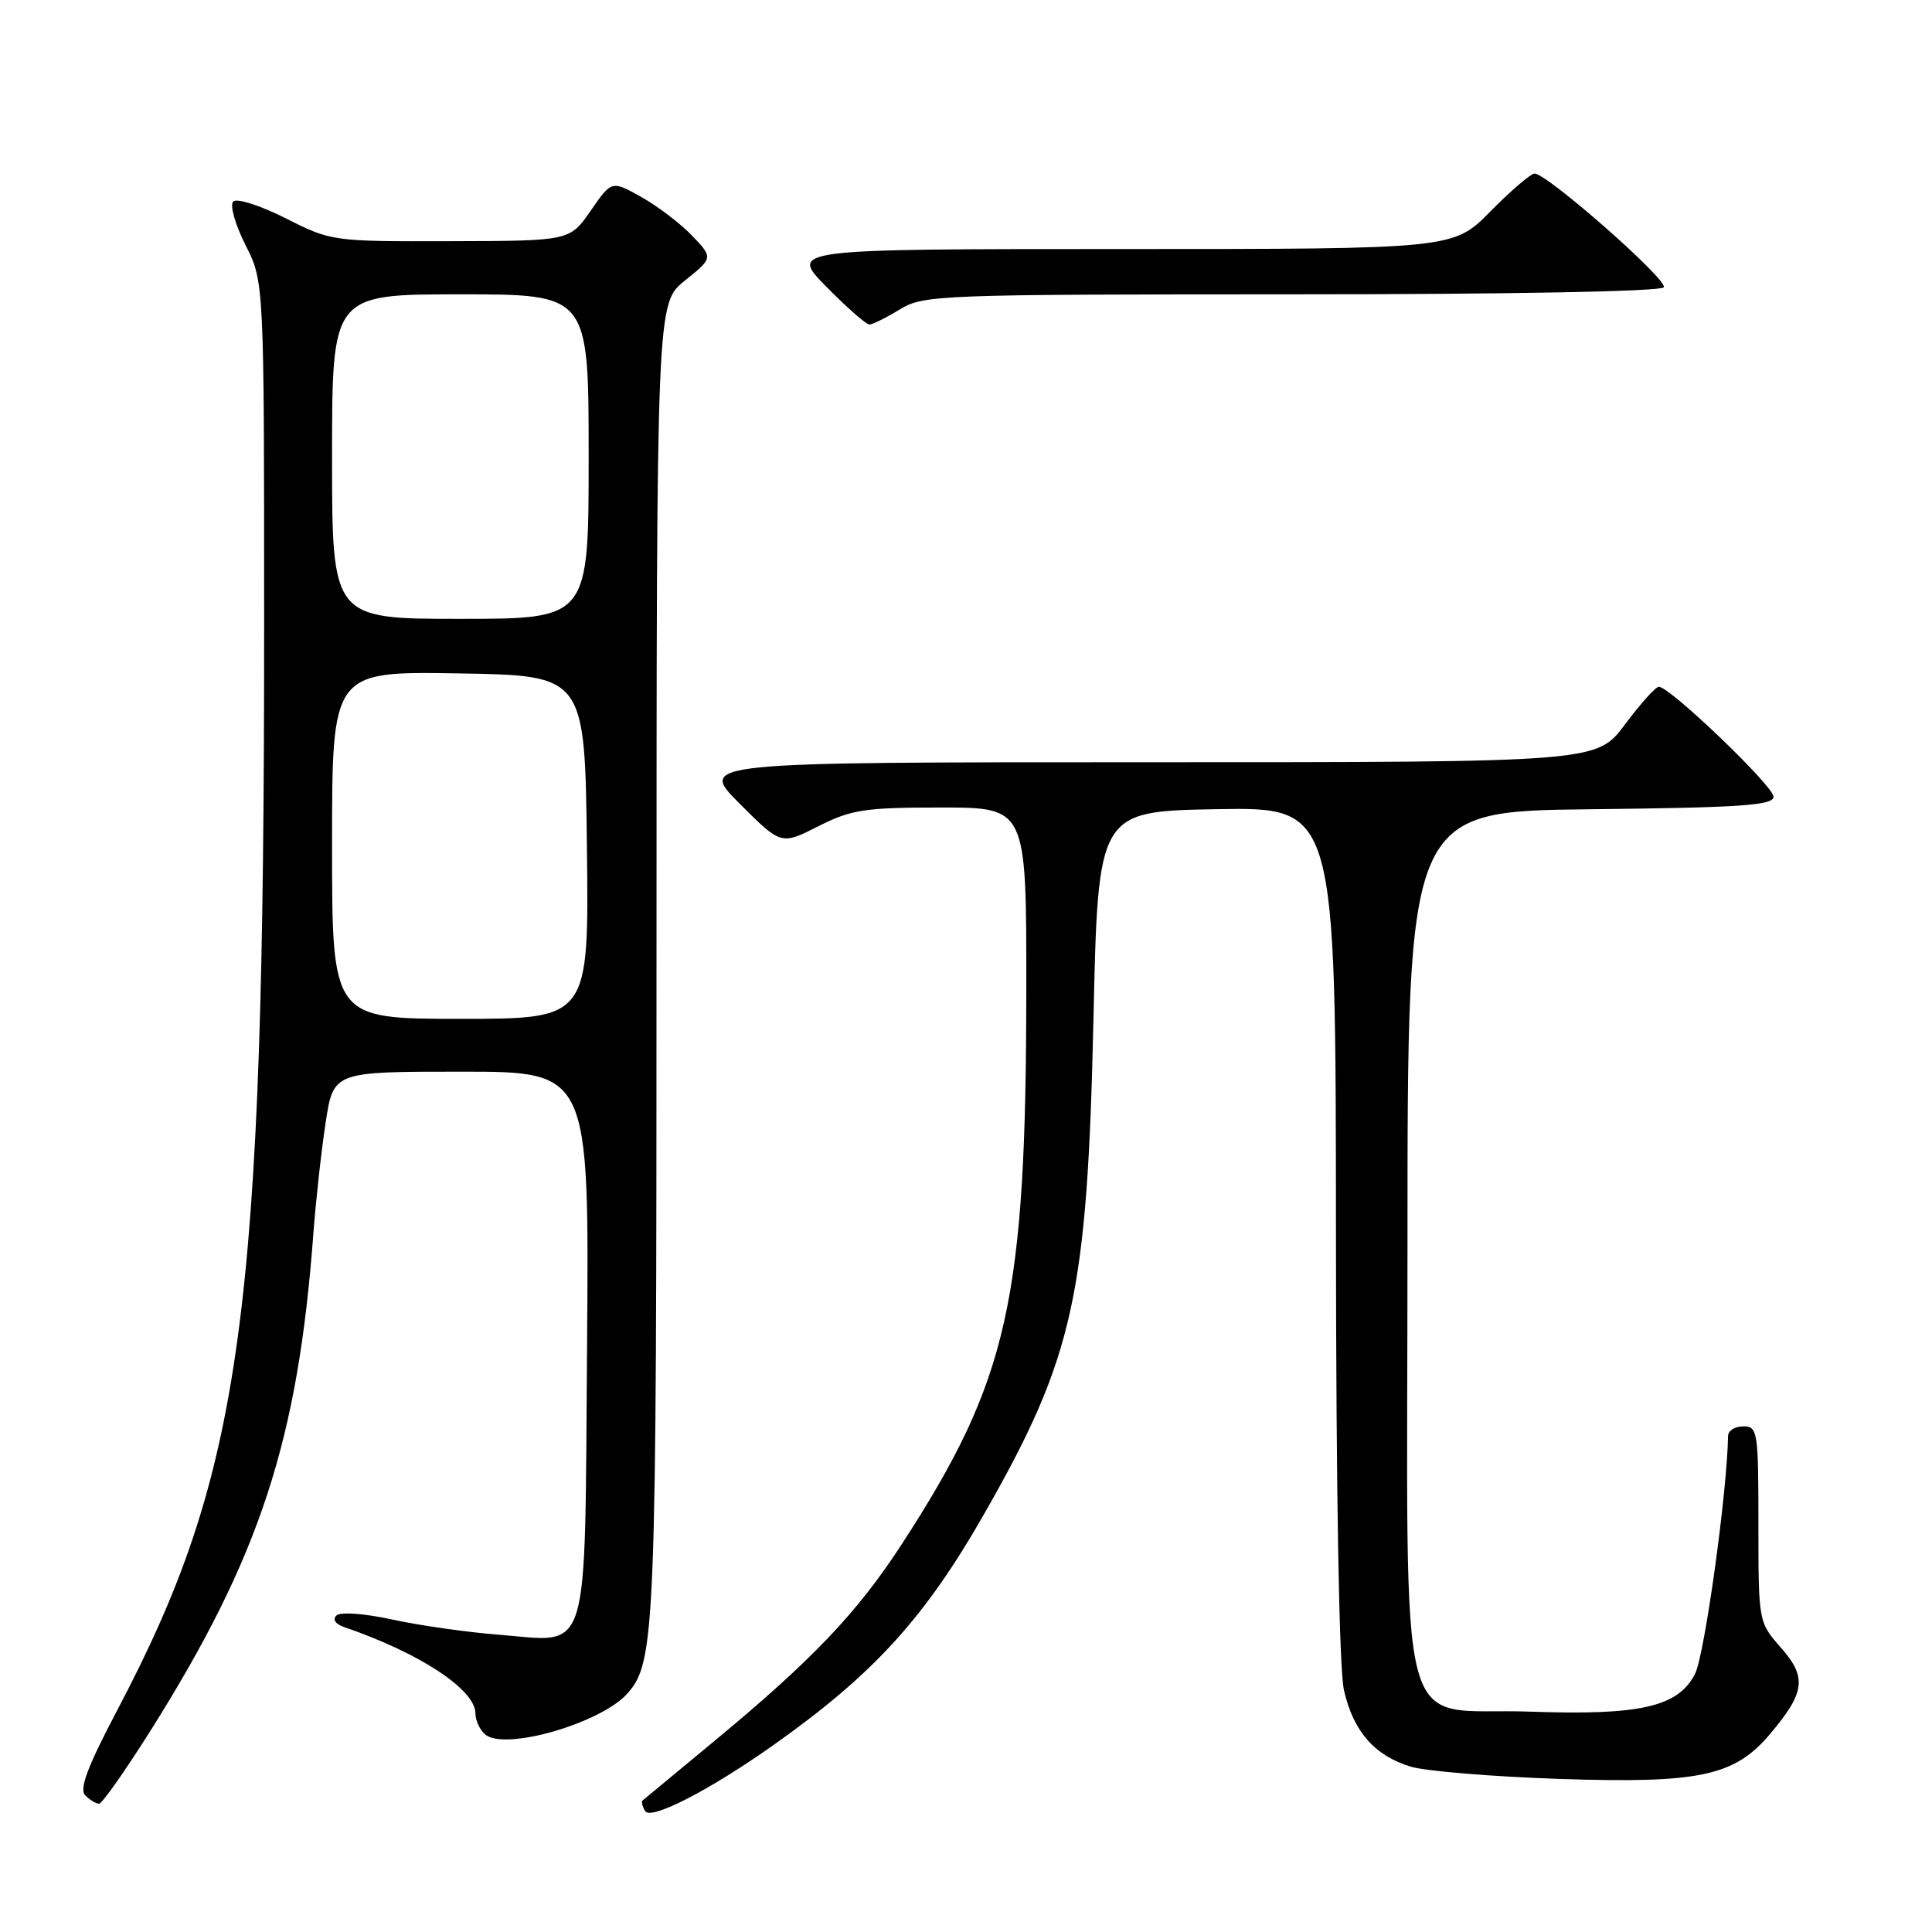 <?xml version="1.0" encoding="UTF-8" standalone="no"?>
<!DOCTYPE svg PUBLIC "-//W3C//DTD SVG 1.1//EN" "http://www.w3.org/Graphics/SVG/1.1/DTD/svg11.dtd" >
<svg xmlns="http://www.w3.org/2000/svg" xmlns:xlink="http://www.w3.org/1999/xlink" version="1.1" viewBox="0 0 256 256">
 <g >
 <path fill="currentColor"
d=" M 102.50 231.22 C 115.81 221.80 122.56 214.38 130.53 200.39 C 142.29 179.75 144.08 171.59 144.89 135.00 C 145.50 107.50 145.50 107.50 161.25 107.22 C 177.00 106.95 177.00 106.95 177.02 163.22 C 177.04 198.41 177.44 221.19 178.09 224.00 C 179.34 229.44 182.14 232.63 186.93 234.09 C 188.89 234.69 197.82 235.42 206.76 235.72 C 225.24 236.33 229.85 235.34 234.57 229.73 C 239.19 224.25 239.44 222.26 236.01 218.36 C 233.00 214.93 233.00 214.93 233.00 201.97 C 233.00 189.67 232.90 189.00 231.00 189.00 C 229.90 189.00 228.99 189.56 228.98 190.25 C 228.85 197.82 225.86 219.37 224.59 221.82 C 222.34 226.18 217.32 227.32 202.72 226.80 C 184.67 226.17 186.50 233.18 186.50 164.72 C 186.50 107.50 186.50 107.50 210.75 107.23 C 230.75 107.01 235.00 106.72 235.00 105.56 C 235.00 104.16 221.27 91.00 219.81 91.00 C 219.39 91.00 217.36 93.25 215.31 96.00 C 211.57 101.00 211.57 101.00 152.05 101.00 C 92.52 101.00 92.52 101.00 98.01 106.49 C 103.50 111.98 103.50 111.98 108.42 109.49 C 112.80 107.27 114.58 107.00 124.67 107.00 C 136.00 107.00 136.00 107.00 135.99 130.75 C 135.98 172.40 133.66 182.77 119.53 204.55 C 113.60 213.69 107.66 219.93 94.60 230.74 C 89.59 234.88 85.34 238.40 85.15 238.57 C 84.96 238.73 85.11 239.37 85.49 239.98 C 86.25 241.22 94.05 237.20 102.50 231.22 Z  M 19.99 229.25 C 34.43 206.29 39.48 190.89 41.52 163.50 C 41.85 159.10 42.58 152.46 43.15 148.75 C 44.18 142.00 44.18 142.00 61.13 142.00 C 78.07 142.00 78.07 142.00 77.79 178.08 C 77.45 220.53 78.36 217.57 66.00 216.60 C 61.88 216.28 55.58 215.38 52.00 214.60 C 48.28 213.79 45.11 213.56 44.58 214.06 C 44.04 214.58 44.45 215.20 45.58 215.59 C 55.65 219.04 63.00 223.88 63.00 227.05 C 63.00 227.99 63.59 229.25 64.31 229.84 C 66.93 232.02 79.70 228.31 83.15 224.38 C 86.84 220.18 86.99 216.35 86.99 127.35 C 87.00 40.19 87.00 40.19 90.75 37.18 C 94.50 34.16 94.50 34.16 91.73 31.25 C 90.20 29.65 87.18 27.34 85.00 26.12 C 81.05 23.90 81.05 23.90 78.28 27.91 C 75.50 31.92 75.50 31.92 59.72 31.96 C 44.06 32.00 43.90 31.98 37.85 28.92 C 34.48 27.22 31.37 26.23 30.90 26.70 C 30.43 27.17 31.16 29.74 32.52 32.45 C 35.00 37.34 35.00 37.34 35.00 82.92 C 35.00 174.22 32.18 195.03 15.52 226.64 C 11.60 234.08 10.47 237.07 11.29 237.89 C 11.90 238.50 12.73 239.00 13.13 239.00 C 13.53 239.00 16.61 234.61 19.99 229.25 Z  M 119.23 41.00 C 122.38 39.08 124.29 39.01 171.19 39.00 C 200.29 39.00 220.11 38.62 220.46 38.07 C 221.05 37.11 205.01 23.00 203.34 23.00 C 202.84 23.00 200.21 25.25 197.50 28.00 C 192.58 33.00 192.58 33.00 148.58 33.00 C 104.58 33.00 104.58 33.00 109.50 38.00 C 112.21 40.75 114.77 43.00 115.19 43.00 C 115.61 43.00 117.43 42.10 119.23 41.00 Z  M 44.00 111.98 C 44.00 88.95 44.00 88.95 60.75 89.23 C 77.50 89.50 77.50 89.50 77.77 112.25 C 78.04 135.00 78.04 135.00 61.02 135.00 C 44.00 135.00 44.00 135.00 44.00 111.98 Z  M 44.00 60.50 C 44.00 39.00 44.00 39.00 61.00 39.00 C 78.00 39.00 78.00 39.00 78.00 60.50 C 78.00 82.00 78.00 82.00 61.00 82.00 C 44.00 82.00 44.00 82.00 44.00 60.50 Z "/>
</g>
</svg>
